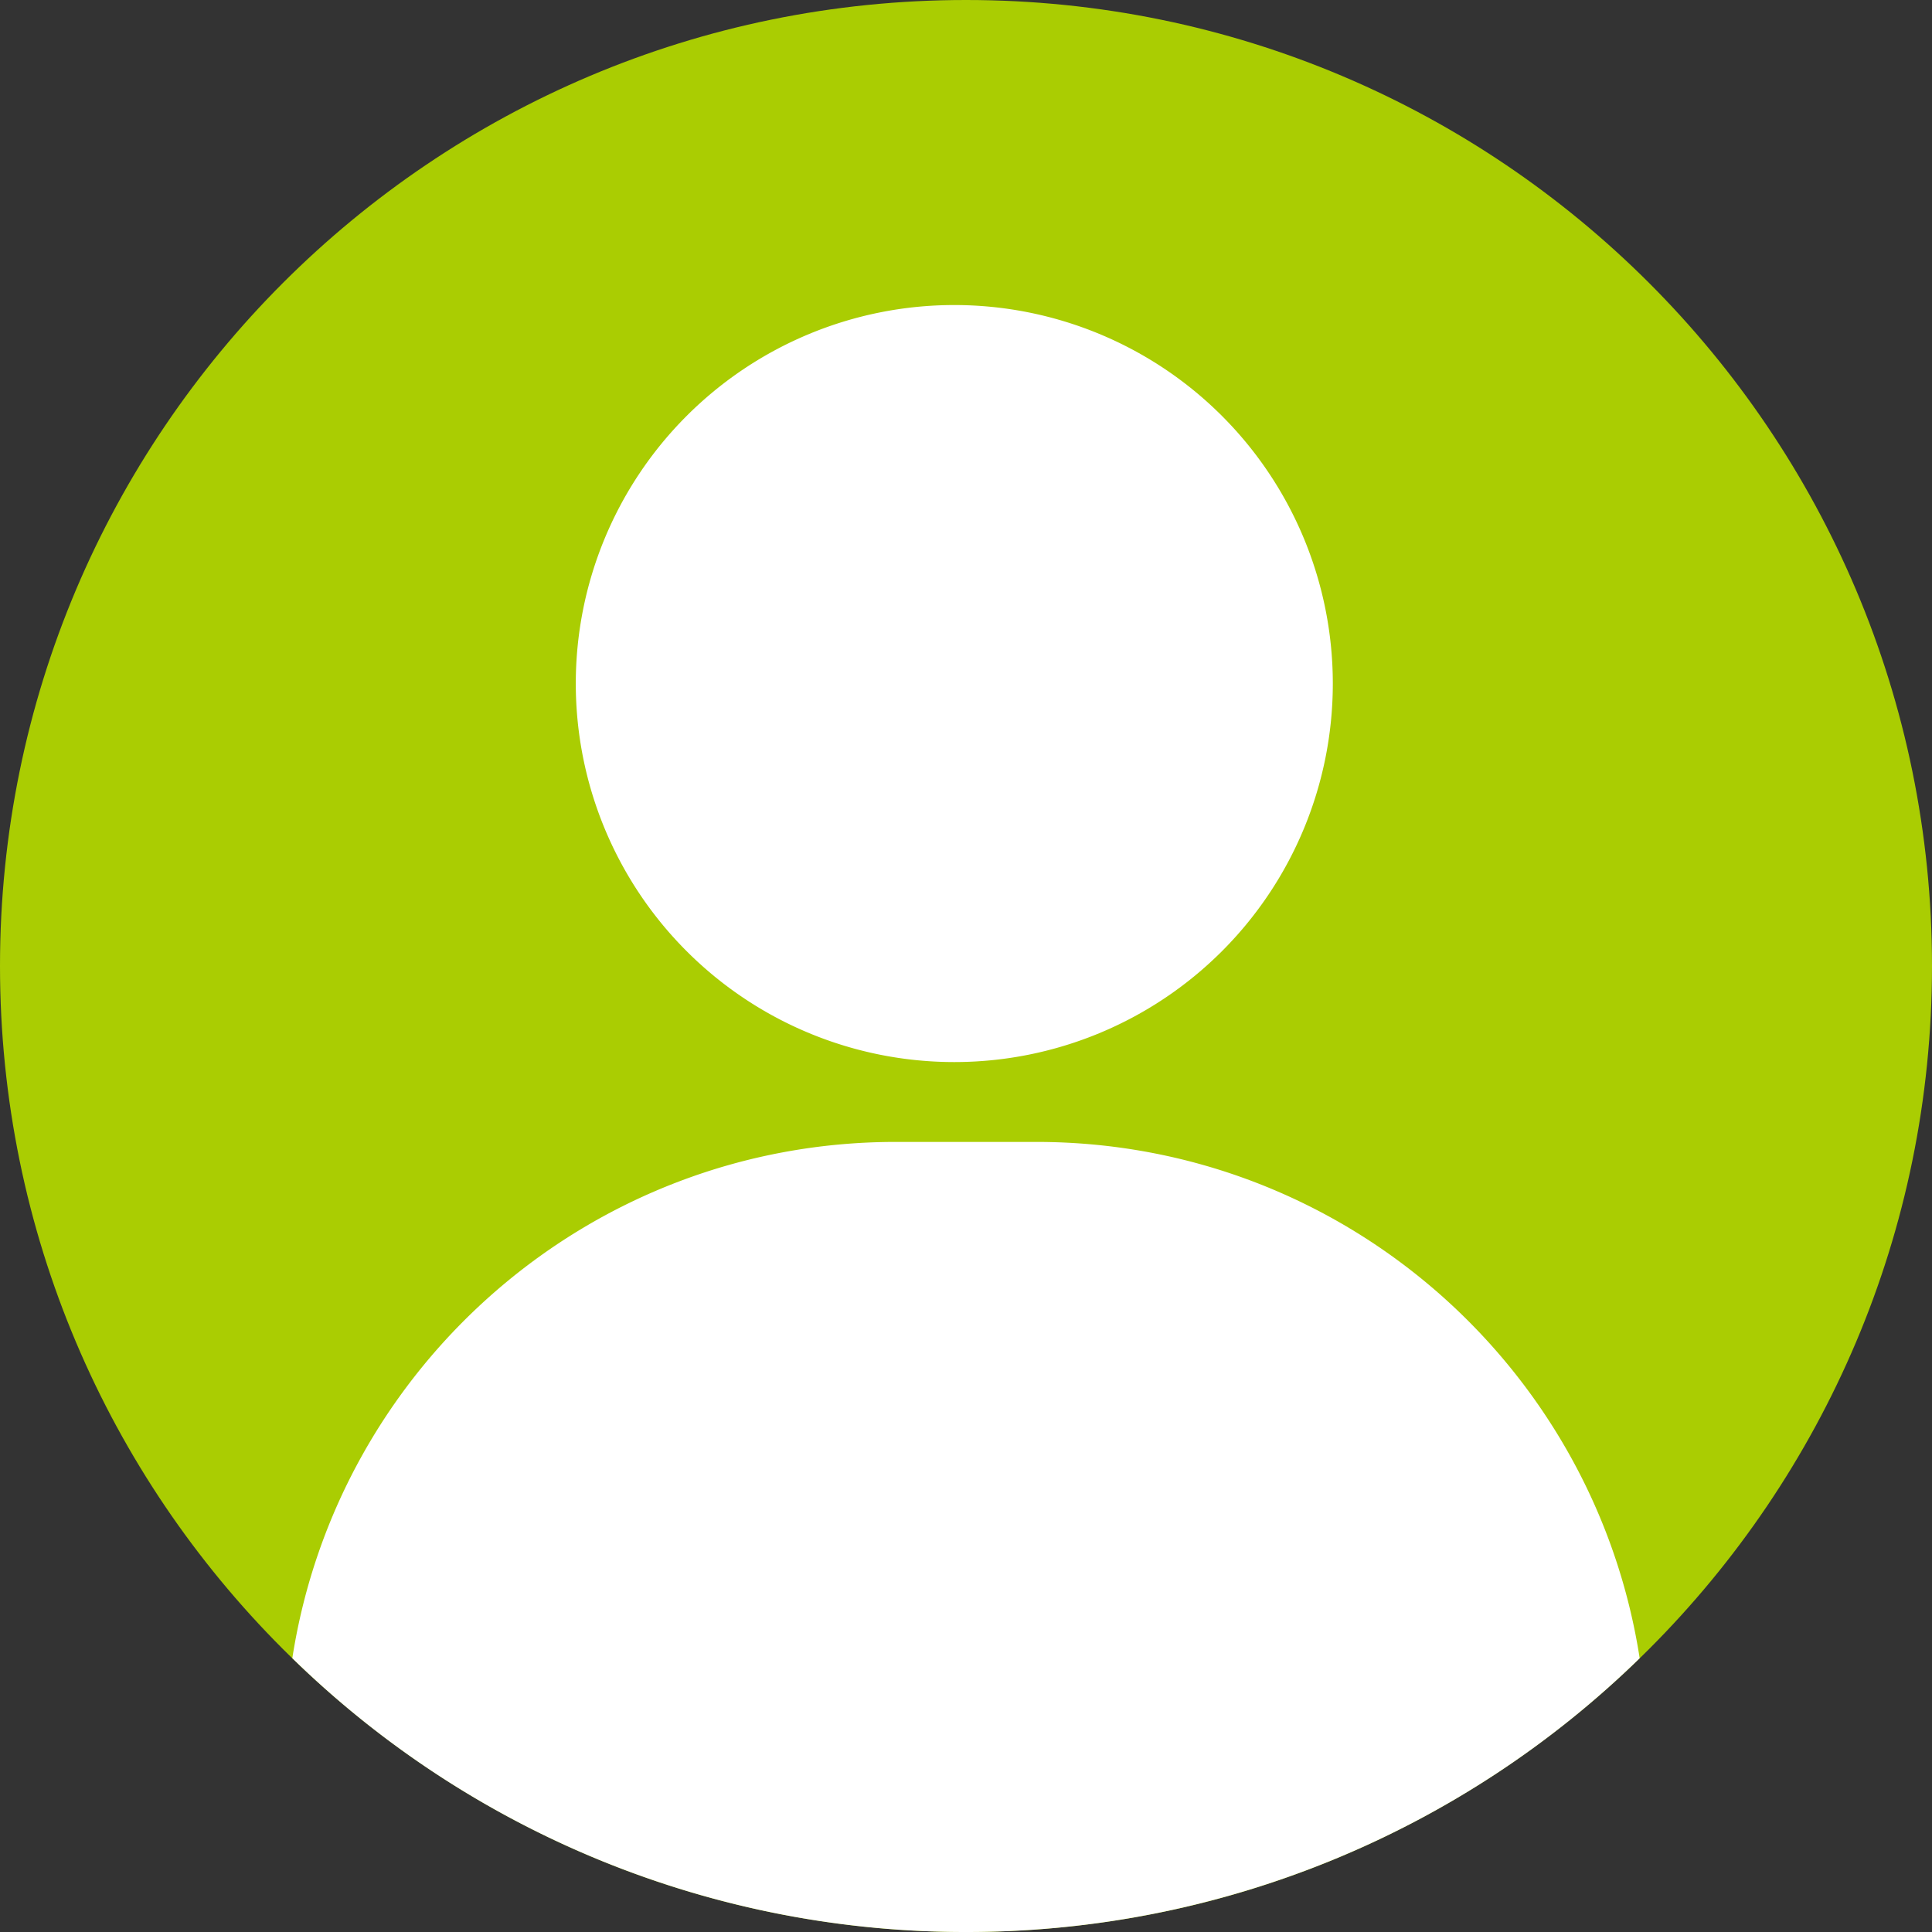 <svg width="36" height="36" viewBox="0 0 36 36" xmlns="http://www.w3.org/2000/svg"><rect x="0" y="0" width="36" height="36" fill="#333333" stroke="none"/><title>Group 7</title><g fill="none" fill-rule="evenodd"><path d="M36 18c0 9.941-8.059 18-18 18S0 27.941 0 18 8.059 0 18 0s18 8.059 18 18" fill="#AACD02"/><path d="M17.782 5.684a7.053 7.053 0 1 0 0 14.106 7.053 7.053 0 0 0 0-14.106m1.528 15.594h-2.62c-5.687 0-10.398 4.171-11.243 9.621A17.938 17.938 0 0 0 18 36a17.94 17.94 0 0 0 12.553-5.101c-.845-5.45-5.556-9.621-11.242-9.621" fill="#FFF"/></g></svg>